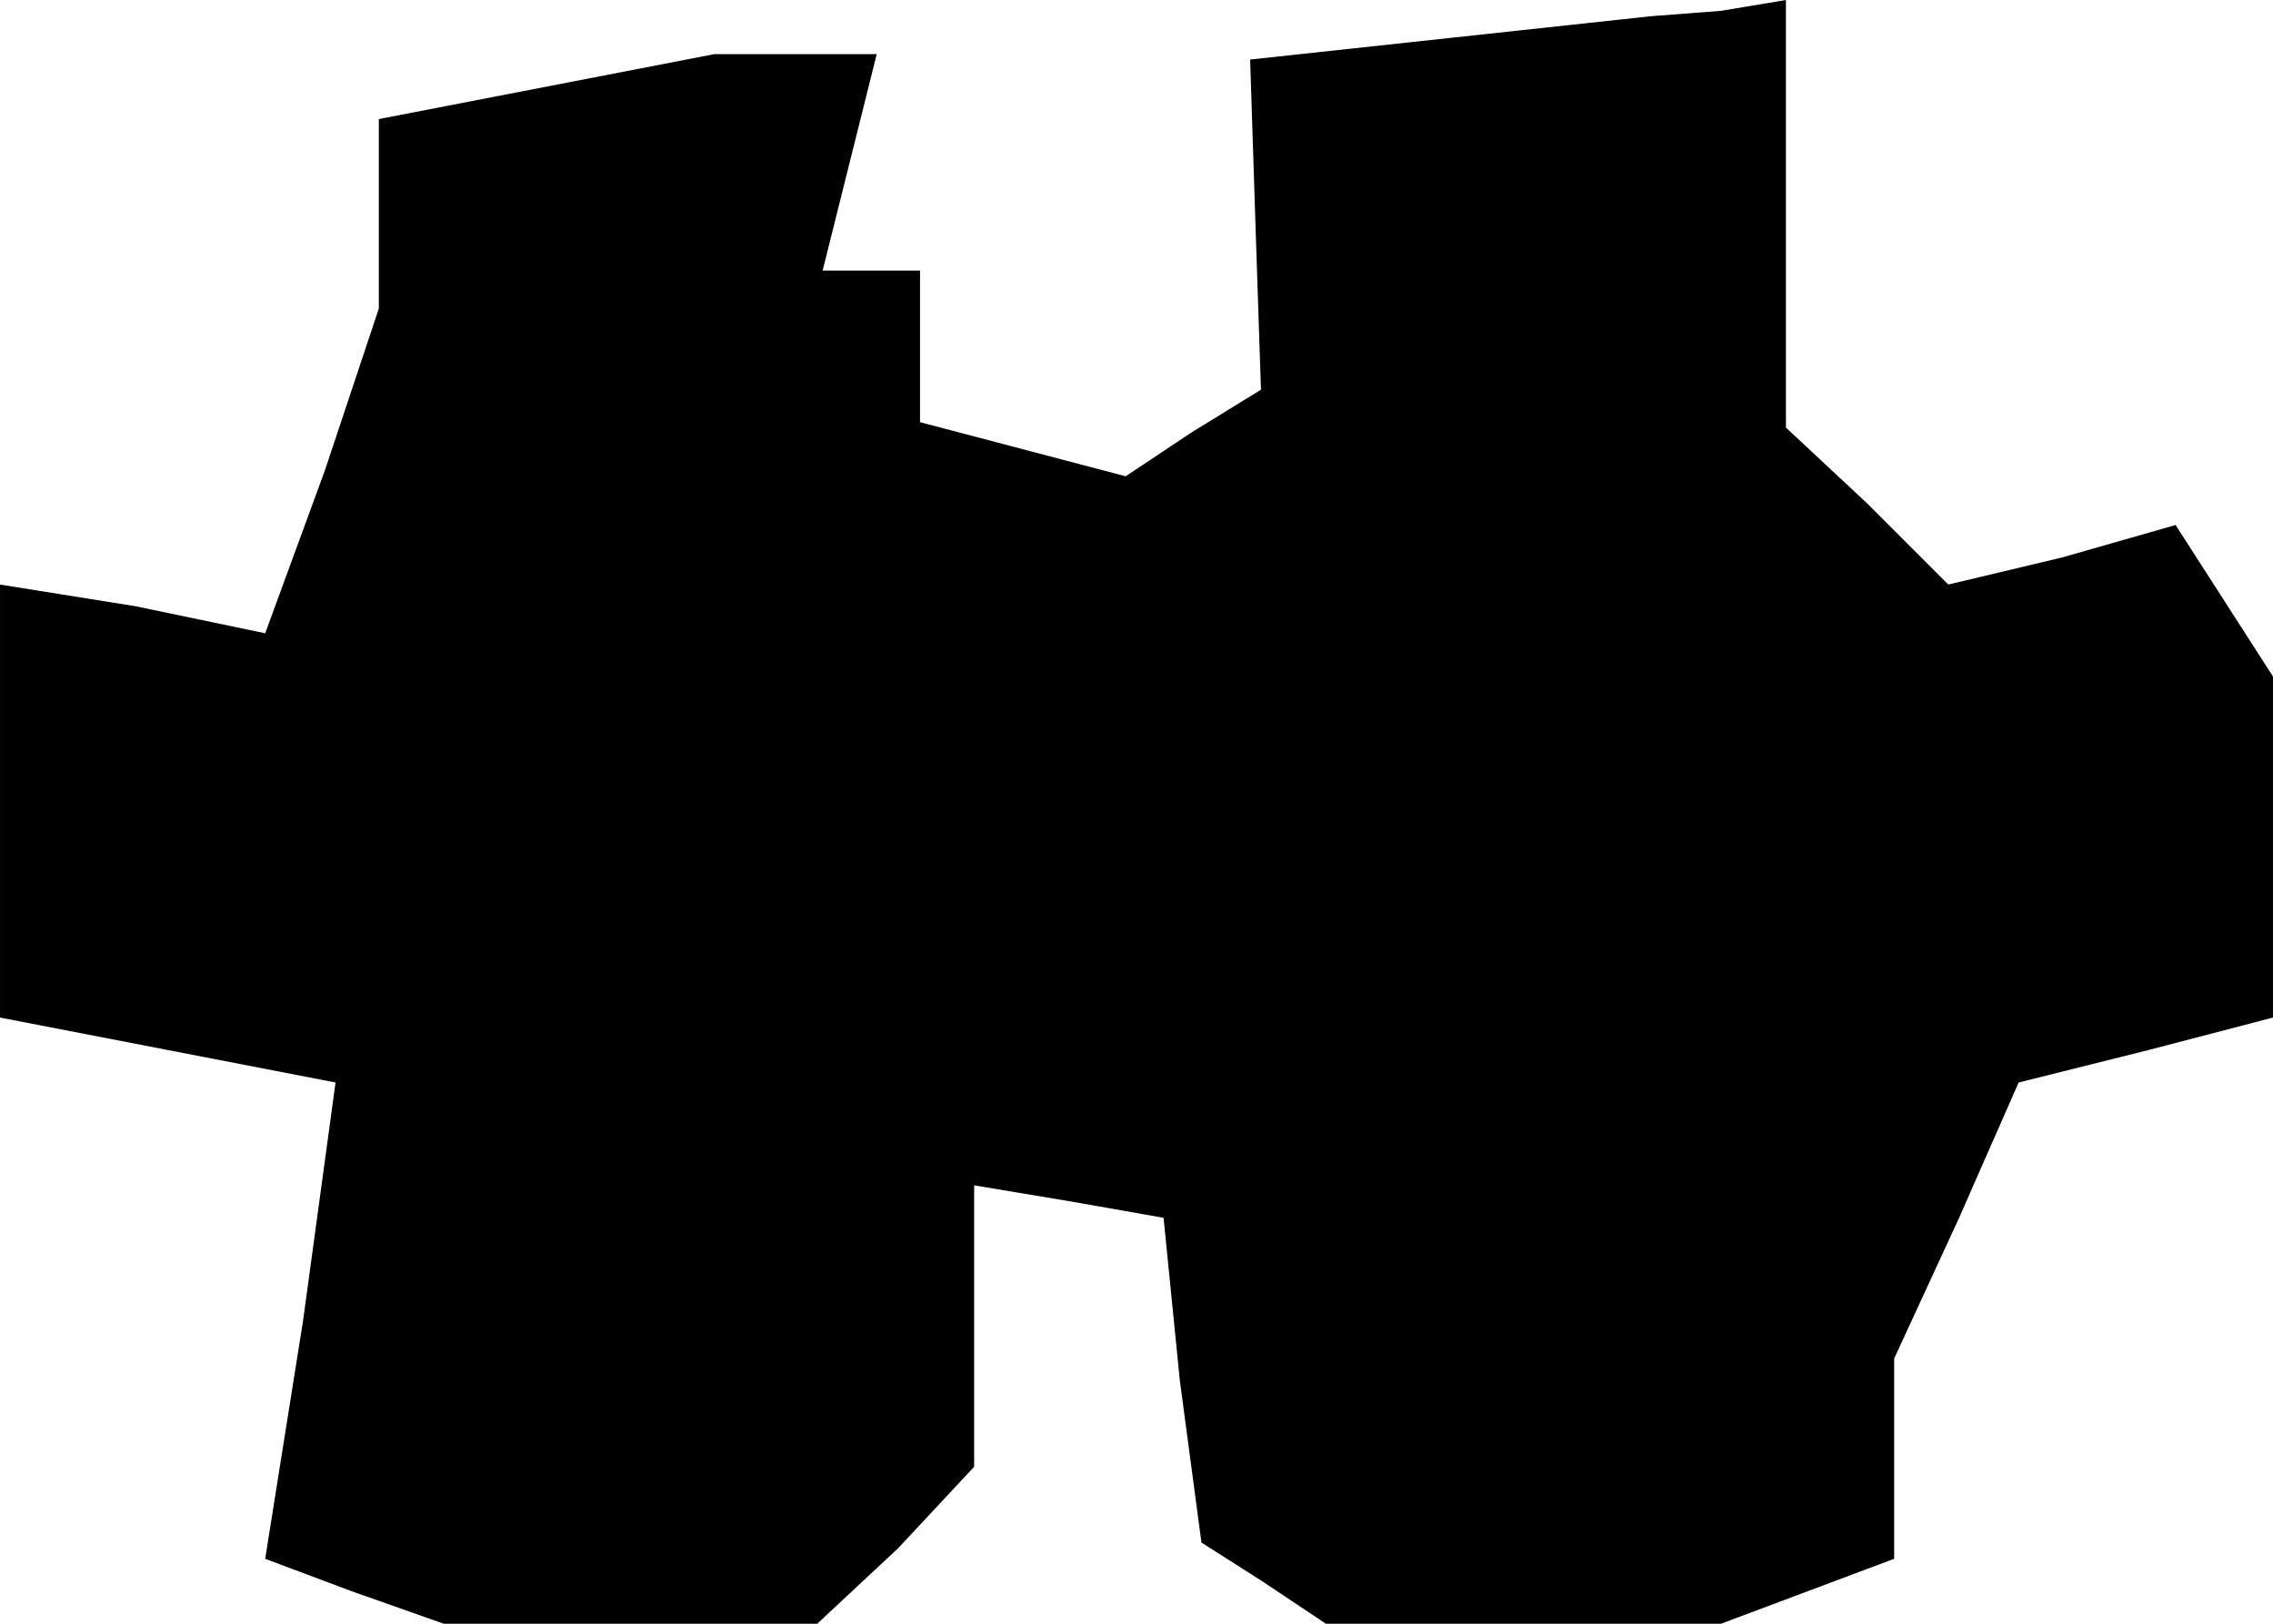 <?xml version="1.0" standalone="no"?>
<!DOCTYPE svg PUBLIC "-//W3C//DTD SVG 20010904//EN"
 "http://www.w3.org/TR/2001/REC-SVG-20010904/DTD/svg10.dtd">
<svg version="1.0" xmlns="http://www.w3.org/2000/svg"
 width="42pt" height="30pt" viewBox="0 0 42 30"
 preserveAspectRatio="xMidYMid meet">
<g transform="translate(0,30) scale(0.1,-0.1)"
fill="#000000" stroke="none">
<path d="M268 293 l-37 -4 1 -31 1 -30 -13 -8 -12 -8 -19 5 -19 5 0 14 0 14
-9 0 -9 0 5 20 5 20 -15 0 -15 0 -31 -6 -31 -6 0 -18 0 -17 -10 -30 -11 -30
-24 5 -25 4 0 -40 0 -40 31 -6 31 -6 -6 -44 -7 -44 16 -6 17 -6 35 0 34 0 15
14 14 15 0 26 0 26 18 -3 17 -3 3 -30 4 -30 11 -7 12 -8 37 0 36 0 16 6 16 6
0 19 0 18 12 26 11 25 24 6 23 6 0 32 0 31 -9 14 -9 14 -21 -6 -21 -5 -15 15
-15 14 0 40 0 39 -12 -2 -13 -1 -37 -4z"/>
</g>
</svg>

